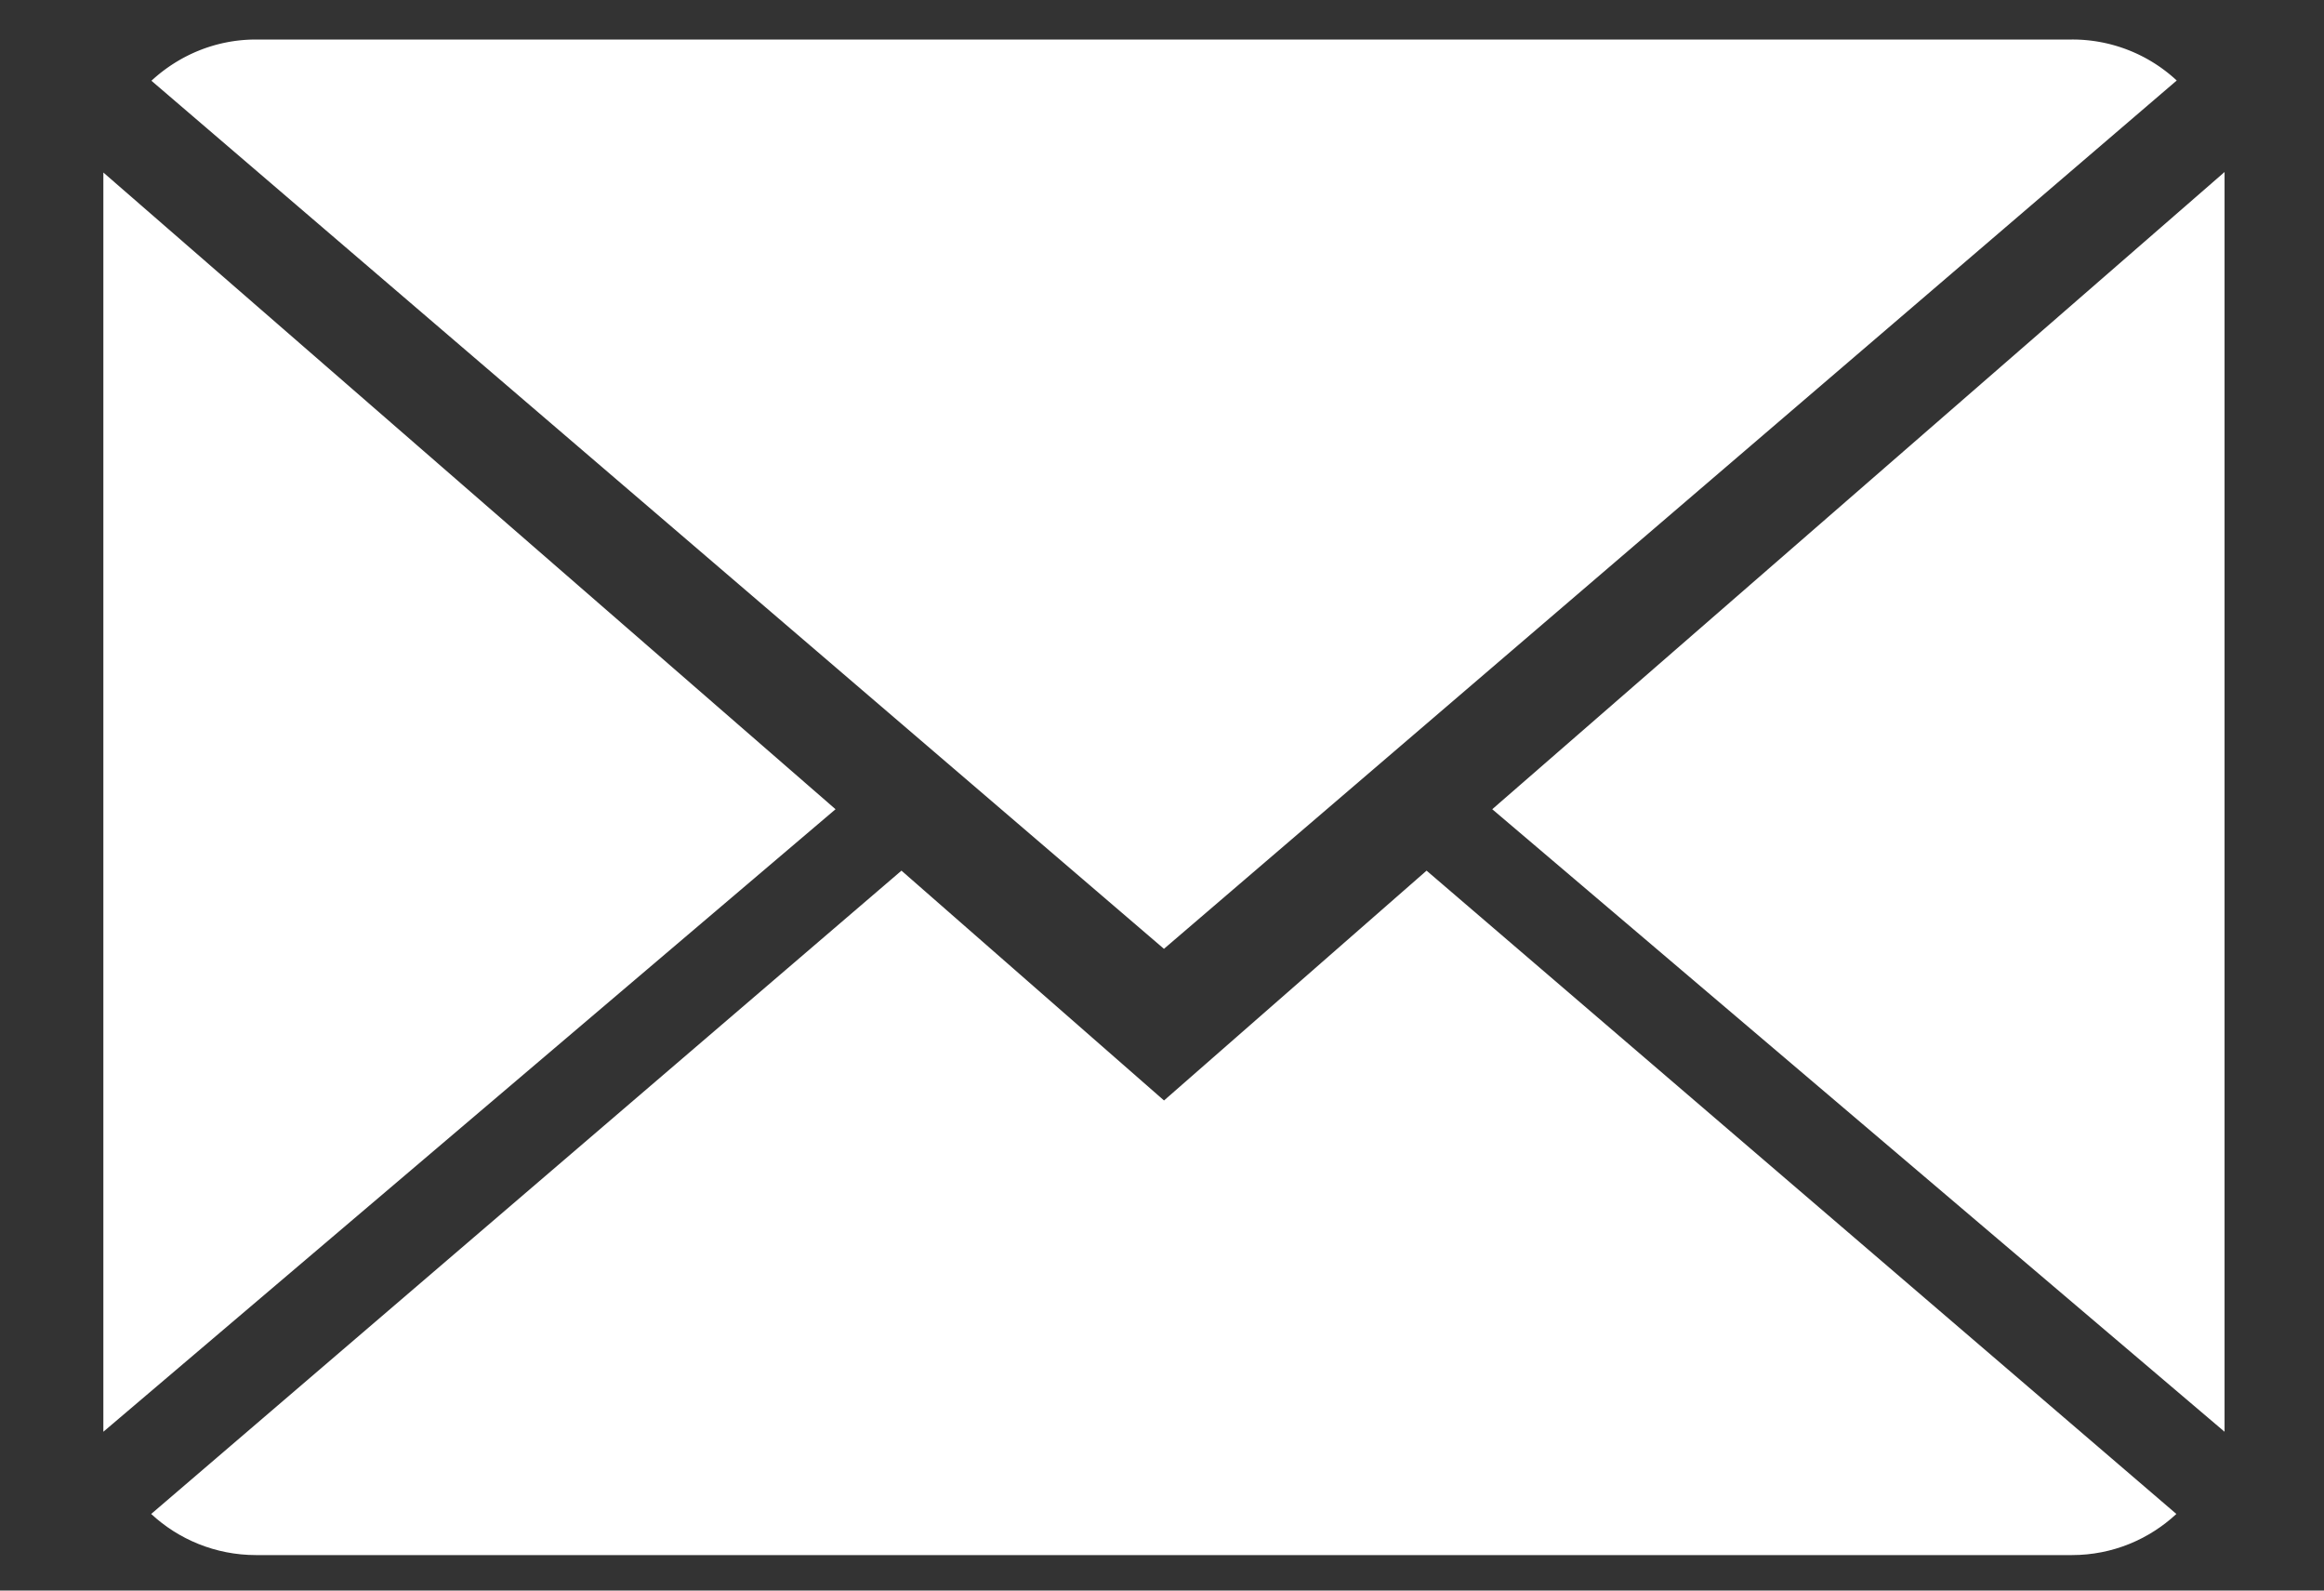 <svg xmlns="http://www.w3.org/2000/svg" width="19" height="13" viewBox="0 0 19 13">
    <rect x="0" y="0" width="19" height="13" fill="#333333" stroke="none"/>
    <g fill="#FFF" fill-rule="evenodd">
        <path d="M9.516 8.994L7.37 7.116l-6.134 5.258c.223.207.525.336.857.336H16.94c.331 0 .63-.129.853-.336l-6.13-5.258-2.146 1.878z"/>
        <path d="M17.796.658a1.252 1.252 0 0 0-.857-.335H2.093c-.331 0-.63.129-.855.337l8.278 7.095 8.28-7.097zM.845 1.41v10.292l5.986-5.088zM12.2 6.614l5.987 5.088V1.406z"/>
    </g>
</svg>
